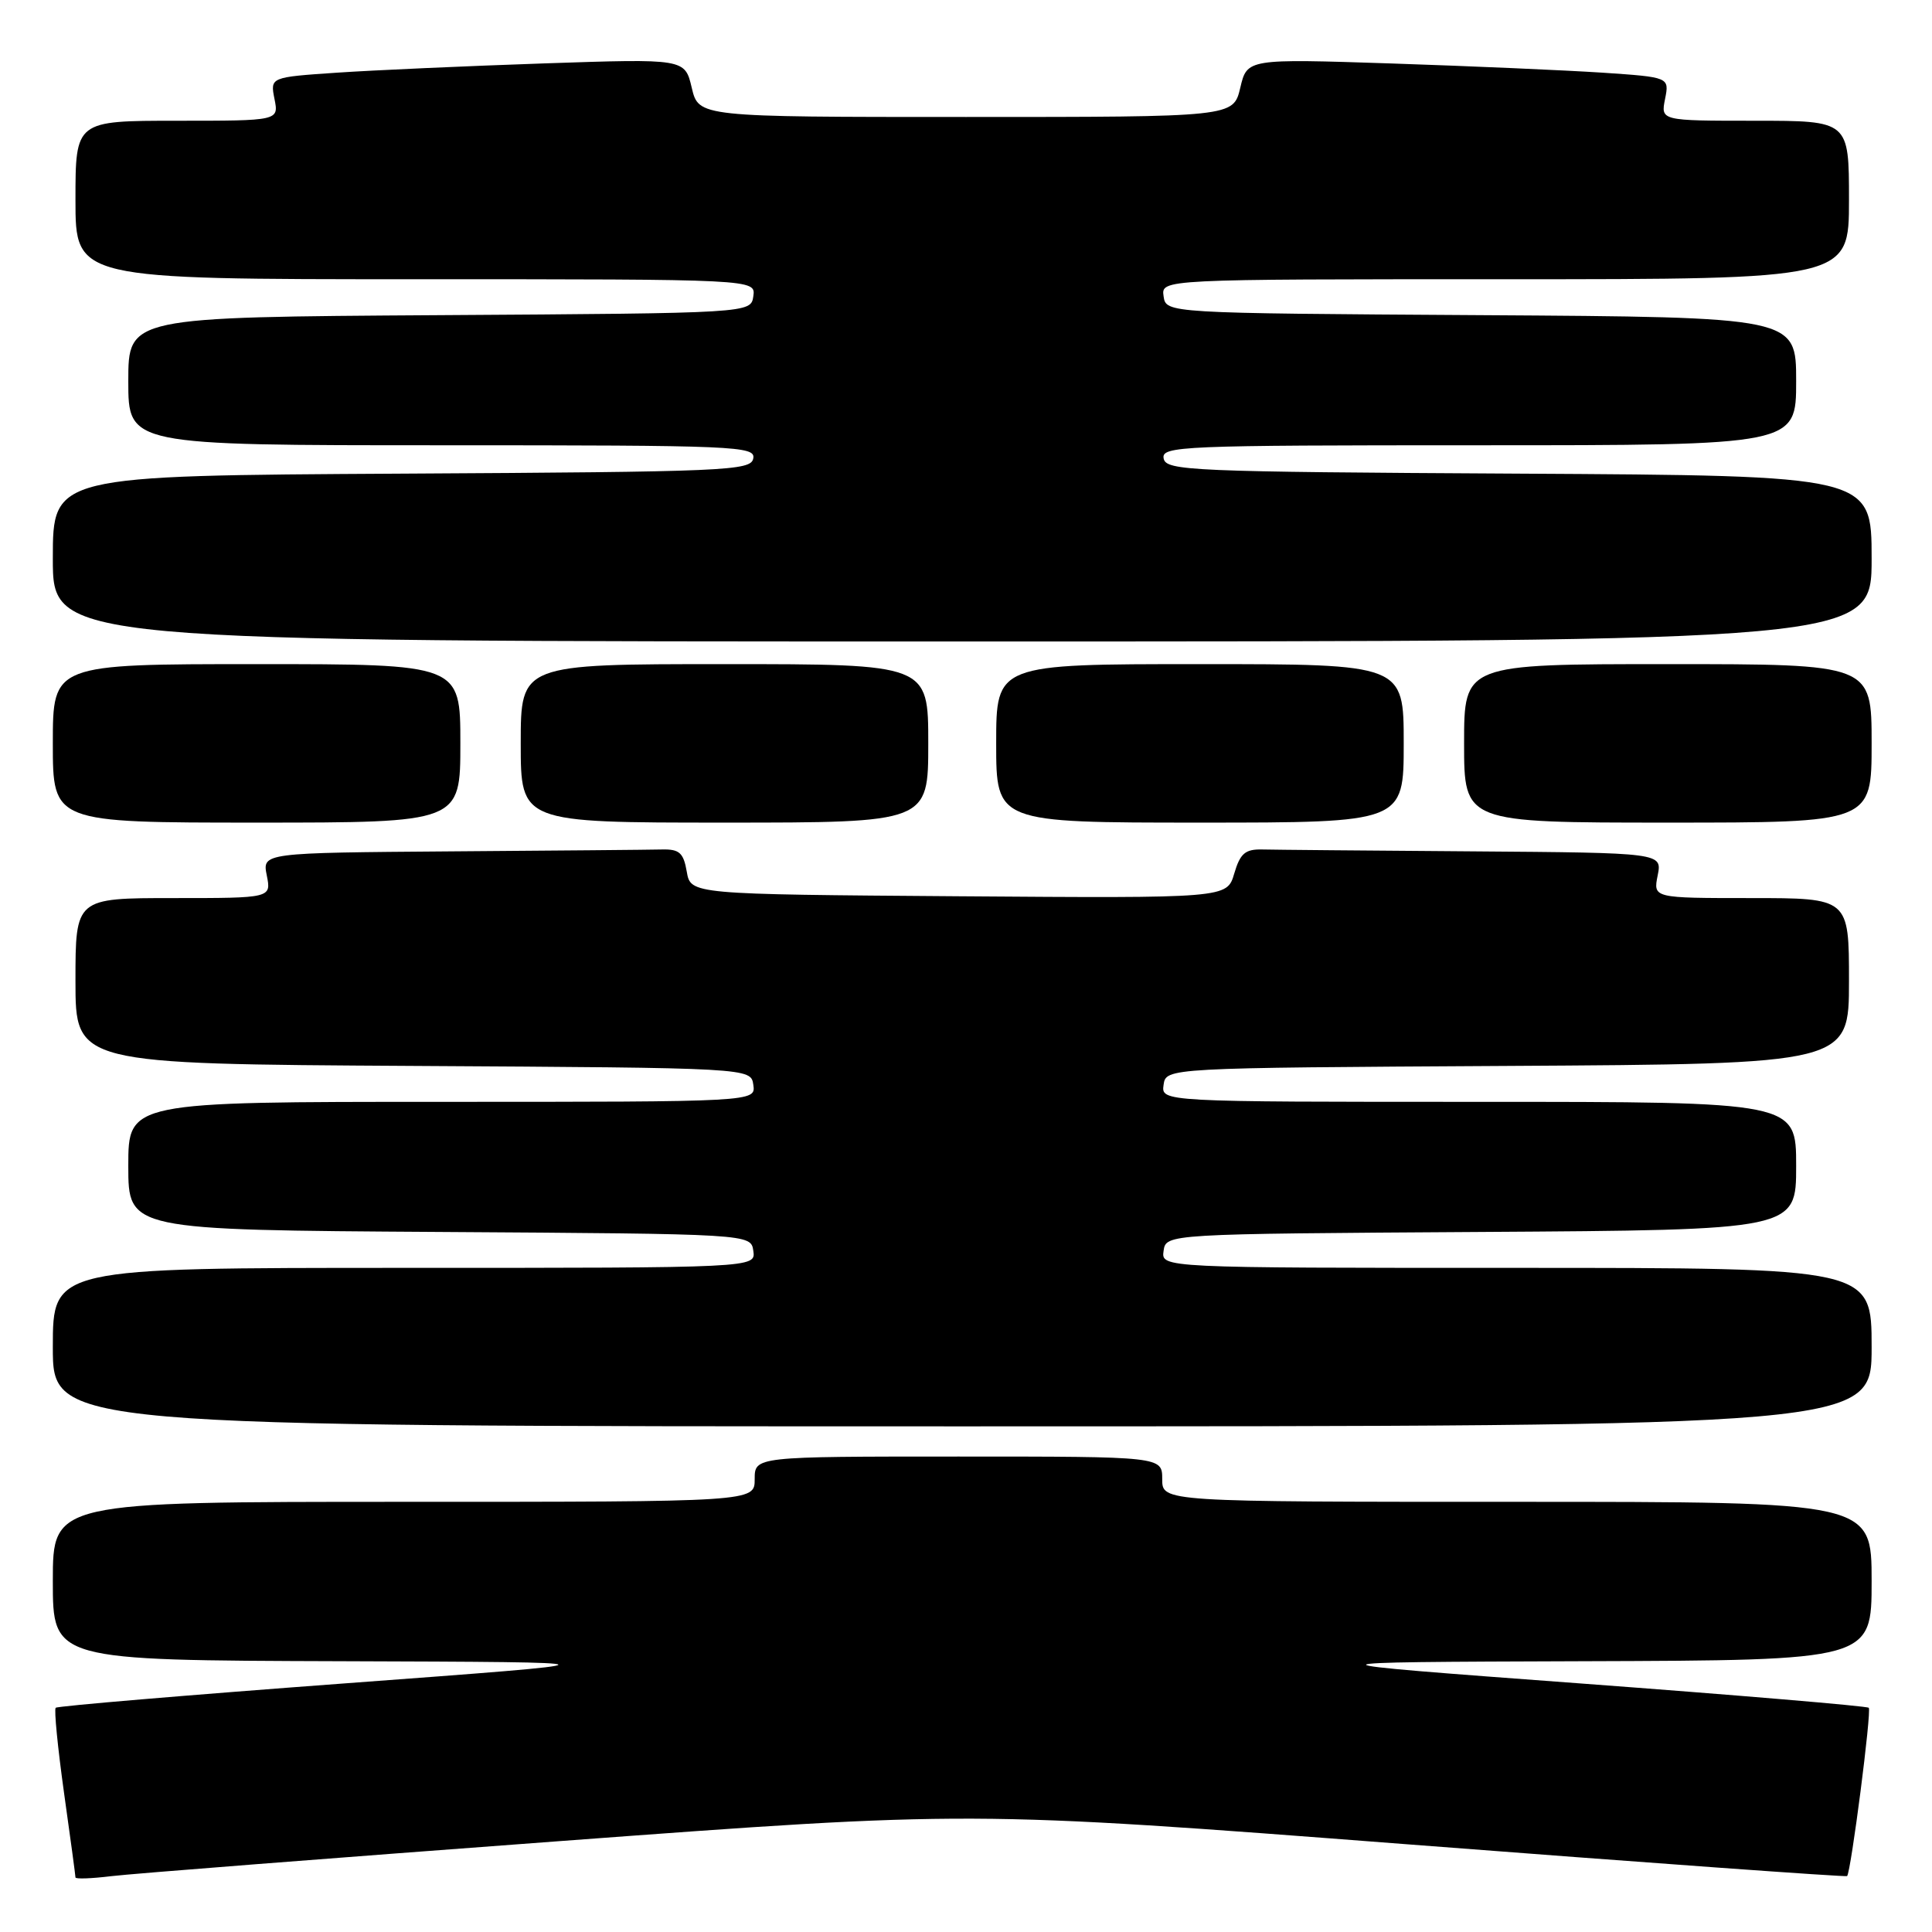 <?xml version="1.0" encoding="UTF-8" standalone="no"?>
<!DOCTYPE svg PUBLIC "-//W3C//DTD SVG 1.1//EN" "http://www.w3.org/Graphics/SVG/1.1/DTD/svg11.dtd" >
<svg xmlns="http://www.w3.org/2000/svg" xmlns:xlink="http://www.w3.org/1999/xlink" version="1.1" viewBox="0 0 256 256">
 <g >
 <path fill="currentColor"
d=" M 74.00 243.97 C 128.50 239.92 128.50 239.92 186.49 244.38 C 218.39 246.84 244.60 248.73 244.75 248.59 C 245.26 248.07 248.02 226.69 247.62 226.29 C 247.40 226.06 230.17 224.61 209.35 223.06 C 171.50 220.25 171.50 220.25 209.75 220.12 C 248.00 220.00 248.00 220.00 248.00 209.50 C 248.00 199.00 248.00 199.00 201.00 199.00 C 154.00 199.00 154.00 199.00 154.00 196.00 C 154.00 193.00 154.00 193.00 127.00 193.00 C 100.00 193.00 100.00 193.00 100.00 196.00 C 100.00 199.00 100.00 199.00 53.50 199.00 C 7.00 199.00 7.00 199.00 7.00 209.50 C 7.00 220.00 7.00 220.00 45.25 220.12 C 83.50 220.25 83.50 220.25 45.65 223.06 C 24.83 224.61 7.60 226.06 7.38 226.29 C 7.15 226.52 7.65 231.57 8.48 237.53 C 9.32 243.48 10.00 248.54 10.00 248.77 C 10.00 249.00 12.14 248.92 14.75 248.60 C 17.36 248.28 44.02 246.20 74.00 243.97 Z  M 248.00 178.50 C 248.00 168.00 248.00 168.00 200.93 168.00 C 153.86 168.00 153.86 168.00 154.18 165.75 C 154.50 163.50 154.50 163.50 196.25 163.24 C 238.00 162.98 238.00 162.98 238.00 154.49 C 238.00 146.00 238.00 146.00 195.93 146.00 C 153.86 146.00 153.86 146.00 154.18 143.75 C 154.50 141.50 154.50 141.50 199.75 141.24 C 245.00 140.98 245.00 140.98 245.00 129.99 C 245.00 119.00 245.00 119.00 232.03 119.00 C 219.05 119.00 219.05 119.00 219.65 116.00 C 220.25 113.00 220.25 113.00 195.12 112.81 C 181.31 112.71 168.76 112.60 167.25 112.56 C 164.99 112.51 164.33 113.08 163.54 115.76 C 162.58 119.02 162.58 119.02 127.05 118.76 C 91.52 118.50 91.52 118.50 91.00 115.50 C 90.57 113.00 90.02 112.51 87.74 112.56 C 86.23 112.60 73.69 112.71 59.88 112.81 C 34.75 113.00 34.75 113.00 35.35 116.00 C 35.95 119.00 35.95 119.00 22.98 119.00 C 10.00 119.00 10.00 119.00 10.00 129.99 C 10.00 140.98 10.00 140.98 54.75 141.24 C 99.50 141.50 99.50 141.50 99.82 143.75 C 100.14 146.00 100.14 146.00 58.57 146.00 C 17.00 146.00 17.00 146.00 17.00 154.49 C 17.00 162.98 17.00 162.98 58.25 163.24 C 99.50 163.50 99.50 163.50 99.82 165.75 C 100.14 168.00 100.14 168.00 53.57 168.00 C 7.00 168.00 7.00 168.00 7.00 178.50 C 7.00 189.00 7.00 189.00 127.50 189.00 C 248.00 189.00 248.00 189.00 248.00 178.50 Z  M 61.00 98.50 C 61.00 88.00 61.00 88.00 34.00 88.00 C 7.00 88.00 7.00 88.00 7.00 98.50 C 7.00 109.00 7.00 109.00 34.00 109.00 C 61.00 109.00 61.00 109.00 61.00 98.50 Z  M 123.00 98.50 C 123.00 88.00 123.00 88.00 96.00 88.00 C 69.00 88.00 69.00 88.00 69.00 98.50 C 69.00 109.00 69.00 109.00 96.00 109.00 C 123.00 109.00 123.00 109.00 123.00 98.50 Z  M 186.00 98.50 C 186.00 88.00 186.00 88.00 159.00 88.00 C 132.00 88.00 132.00 88.00 132.00 98.50 C 132.00 109.00 132.00 109.00 159.00 109.00 C 186.00 109.00 186.00 109.00 186.00 98.50 Z  M 248.00 98.50 C 248.00 88.00 248.00 88.00 221.00 88.00 C 194.00 88.00 194.00 88.00 194.00 98.50 C 194.00 109.00 194.00 109.00 221.00 109.00 C 248.00 109.00 248.00 109.00 248.00 98.50 Z  M 248.00 74.01 C 248.00 63.02 248.00 63.02 201.26 62.76 C 157.67 62.52 154.50 62.38 154.19 60.75 C 153.87 59.11 156.40 59.00 195.93 59.00 C 238.00 59.00 238.00 59.00 238.00 50.51 C 238.00 42.02 238.00 42.02 196.25 41.76 C 154.50 41.50 154.50 41.50 154.18 39.25 C 153.86 37.00 153.86 37.00 199.43 37.00 C 245.00 37.00 245.00 37.00 245.00 26.50 C 245.00 16.00 245.00 16.00 232.53 16.00 C 220.05 16.00 220.05 16.00 220.63 13.11 C 221.20 10.23 221.20 10.23 212.35 9.63 C 207.48 9.31 194.89 8.76 184.38 8.41 C 165.25 7.78 165.25 7.78 164.34 11.64 C 163.42 15.50 163.42 15.50 128.00 15.50 C 92.58 15.50 92.58 15.50 91.66 11.63 C 90.75 7.77 90.75 7.77 72.12 8.40 C 61.88 8.75 49.52 9.30 44.65 9.63 C 35.80 10.23 35.80 10.23 36.37 13.11 C 36.95 16.00 36.95 16.00 23.47 16.00 C 10.00 16.00 10.00 16.00 10.00 26.50 C 10.00 37.00 10.00 37.00 55.07 37.00 C 100.14 37.00 100.14 37.00 99.82 39.25 C 99.50 41.50 99.50 41.50 58.25 41.76 C 17.00 42.02 17.00 42.02 17.00 50.51 C 17.00 59.00 17.00 59.00 58.57 59.00 C 97.63 59.00 100.13 59.11 99.81 60.75 C 99.50 62.38 96.36 62.52 53.24 62.76 C 7.00 63.02 7.00 63.02 7.00 74.01 C 7.00 85.00 7.00 85.00 127.50 85.00 C 248.00 85.00 248.00 85.00 248.00 74.01 Z "/>
</g>
</svg>